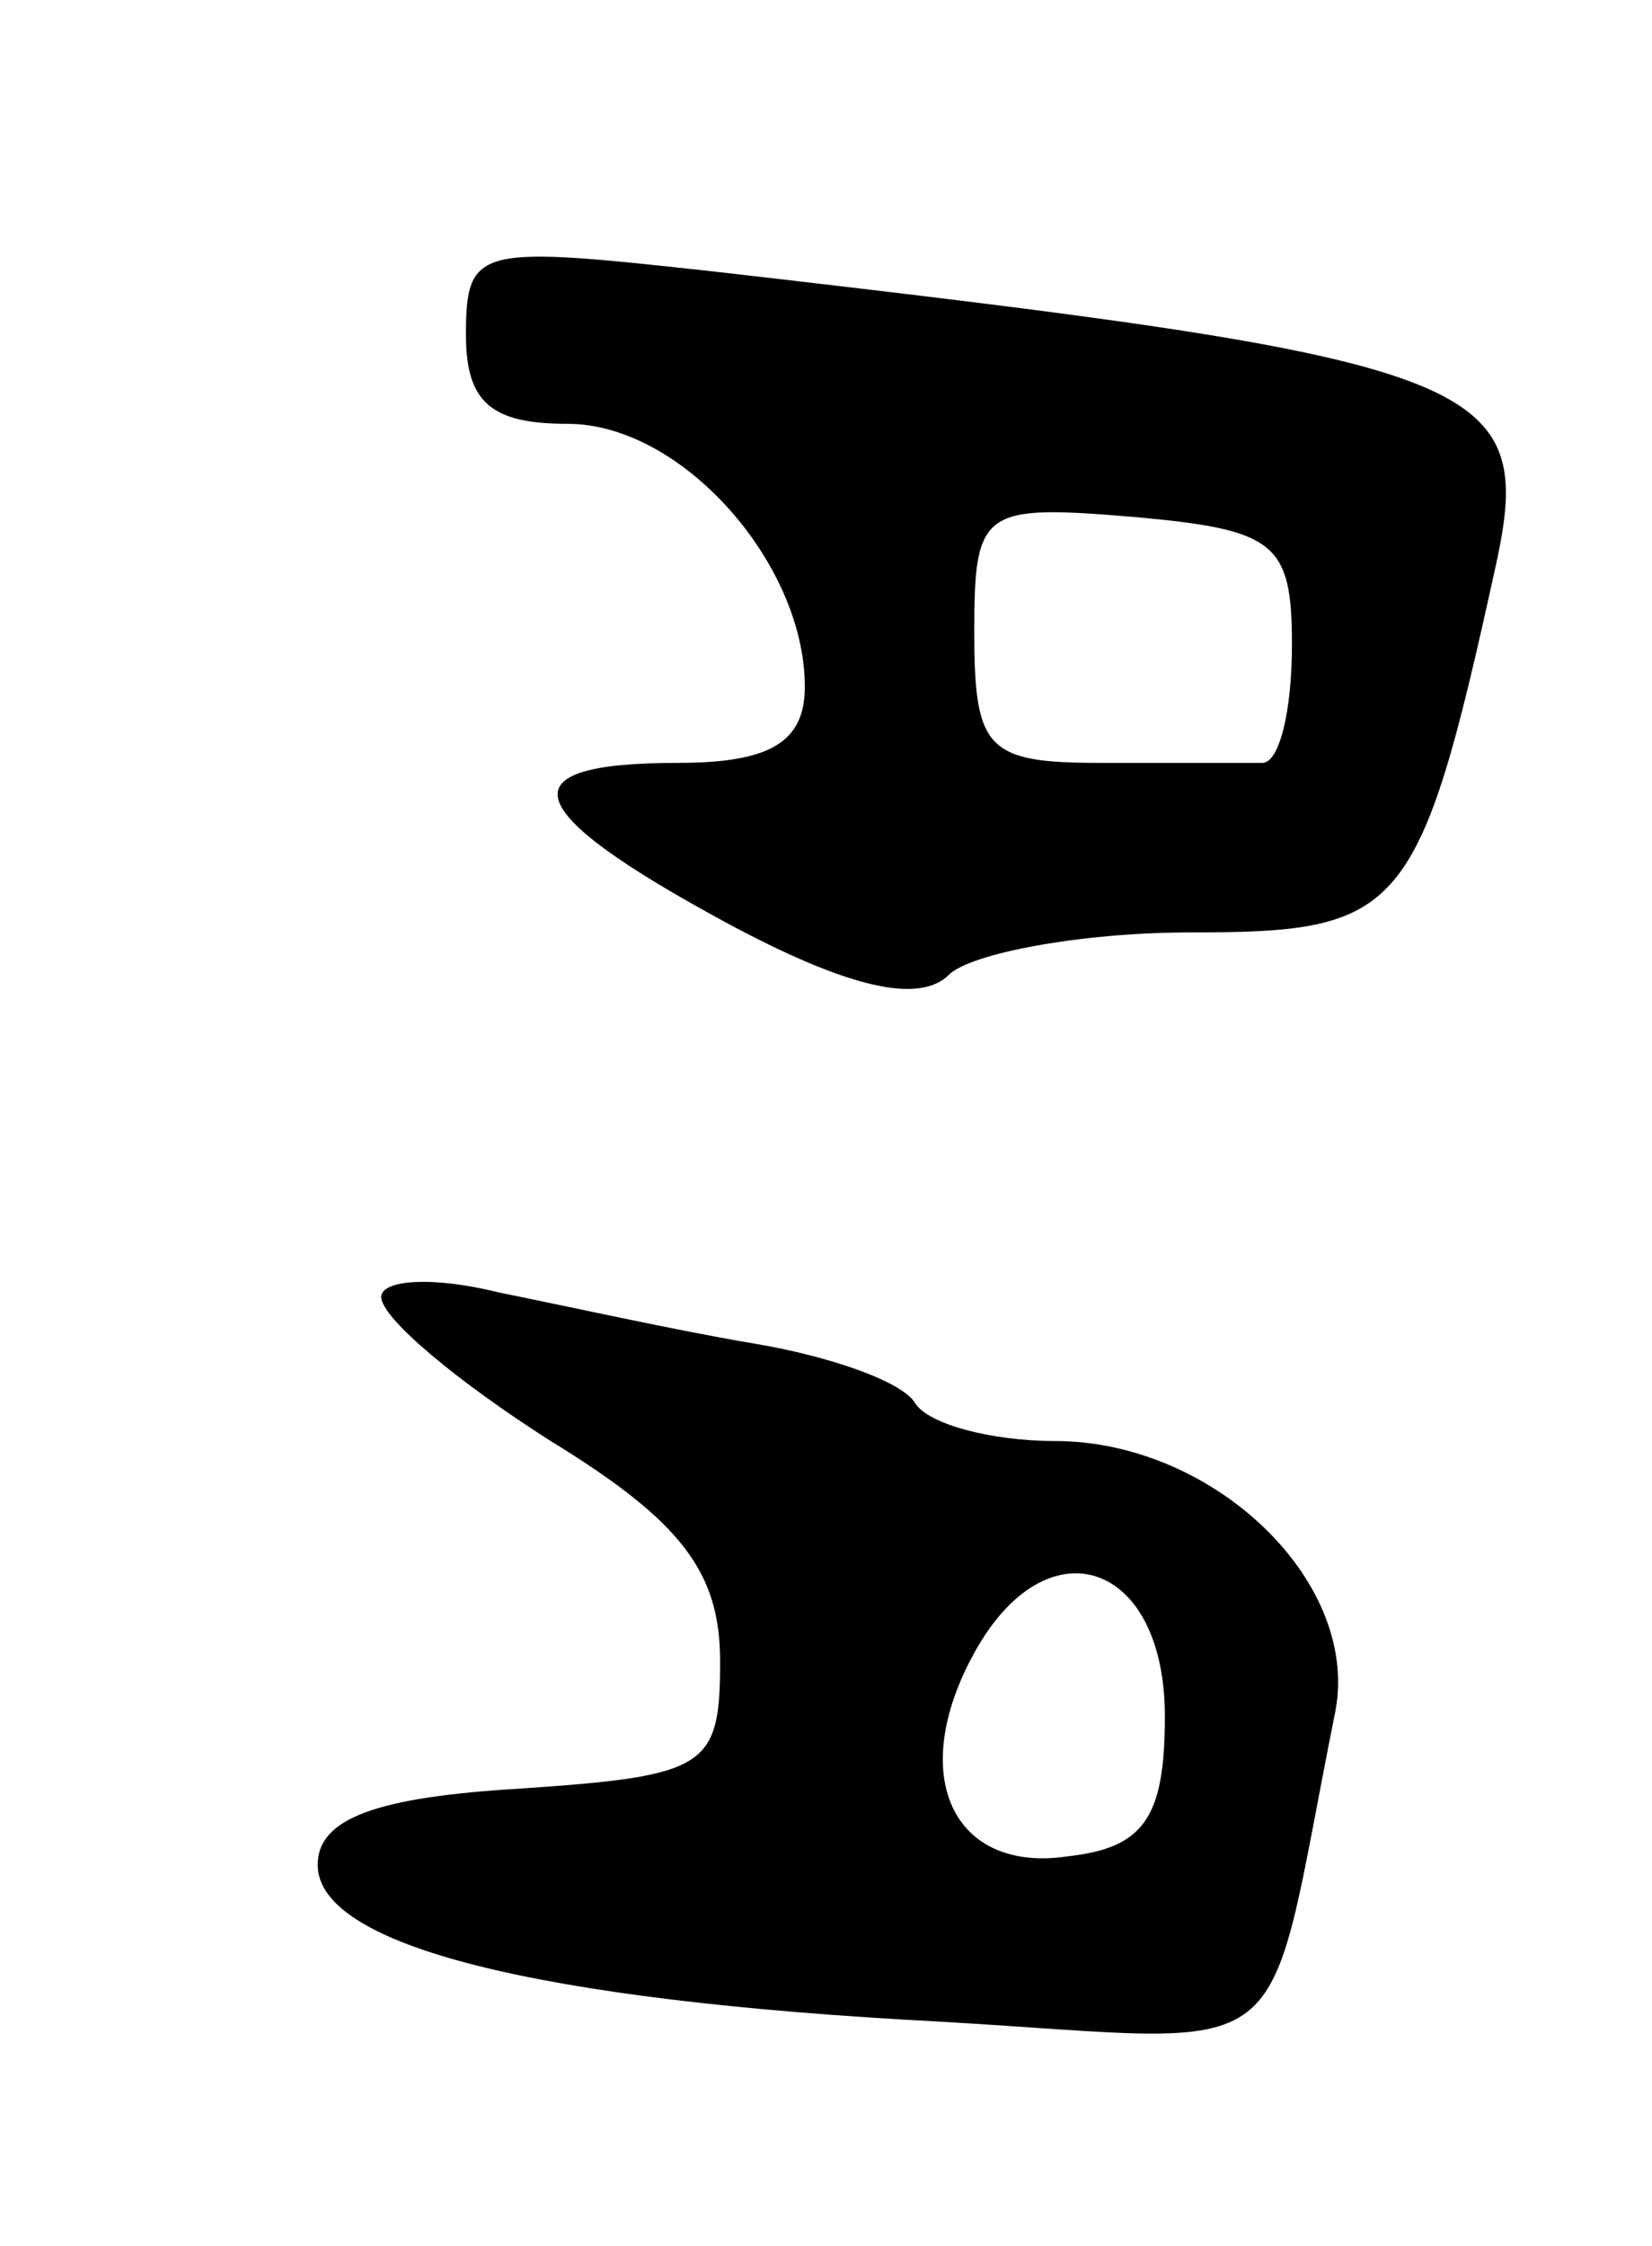 <svg version="1.0" xmlns="http://www.w3.org/2000/svg"
 width="39pt" height="53pt" viewBox="0 0 39 53"
 preserveAspectRatio="xMidYMid meet">
<g transform="translate(0,53) scale(0.1,-0.1)"
fill="#000000" stroke="none">
<path d="M110 451 c0 -16 6 -21 24 -21 27 0 56 -33 56 -62 0 -13 -8 -18 -30
-18 -41 0 -38 -11 12 -38 28 -15 45 -19 52 -12 5 5 31 10 57 10 50 0 54 4 72
86 10 45 -2 49 -185 70 -55 6 -58 6 -58 -15z m195 -73 c0 -16 -3 -28 -7 -28
-5 0 -21 0 -38 0 -27 0 -30 3 -30 31 0 29 2 30 38 27 33 -3 37 -6 37 -30z"/>
<path d="M90 224 c0 -5 18 -20 40 -34 31 -19 40 -31 40 -52 0 -25 -3 -27 -47
-30 -34 -2 -48 -7 -48 -18 0 -19 51 -32 147 -37 86 -5 76 -13 93 72 7 31 -28
65 -66 65 -15 0 -30 4 -33 9 -3 5 -20 11 -38 14 -18 3 -45 9 -60 12 -16 4 -28
3 -28 -1z m185 -99 c0 -24 -5 -31 -23 -33 -27 -4 -38 19 -22 48 17 31 45 22
45 -15z"/>
</g>
</svg>
